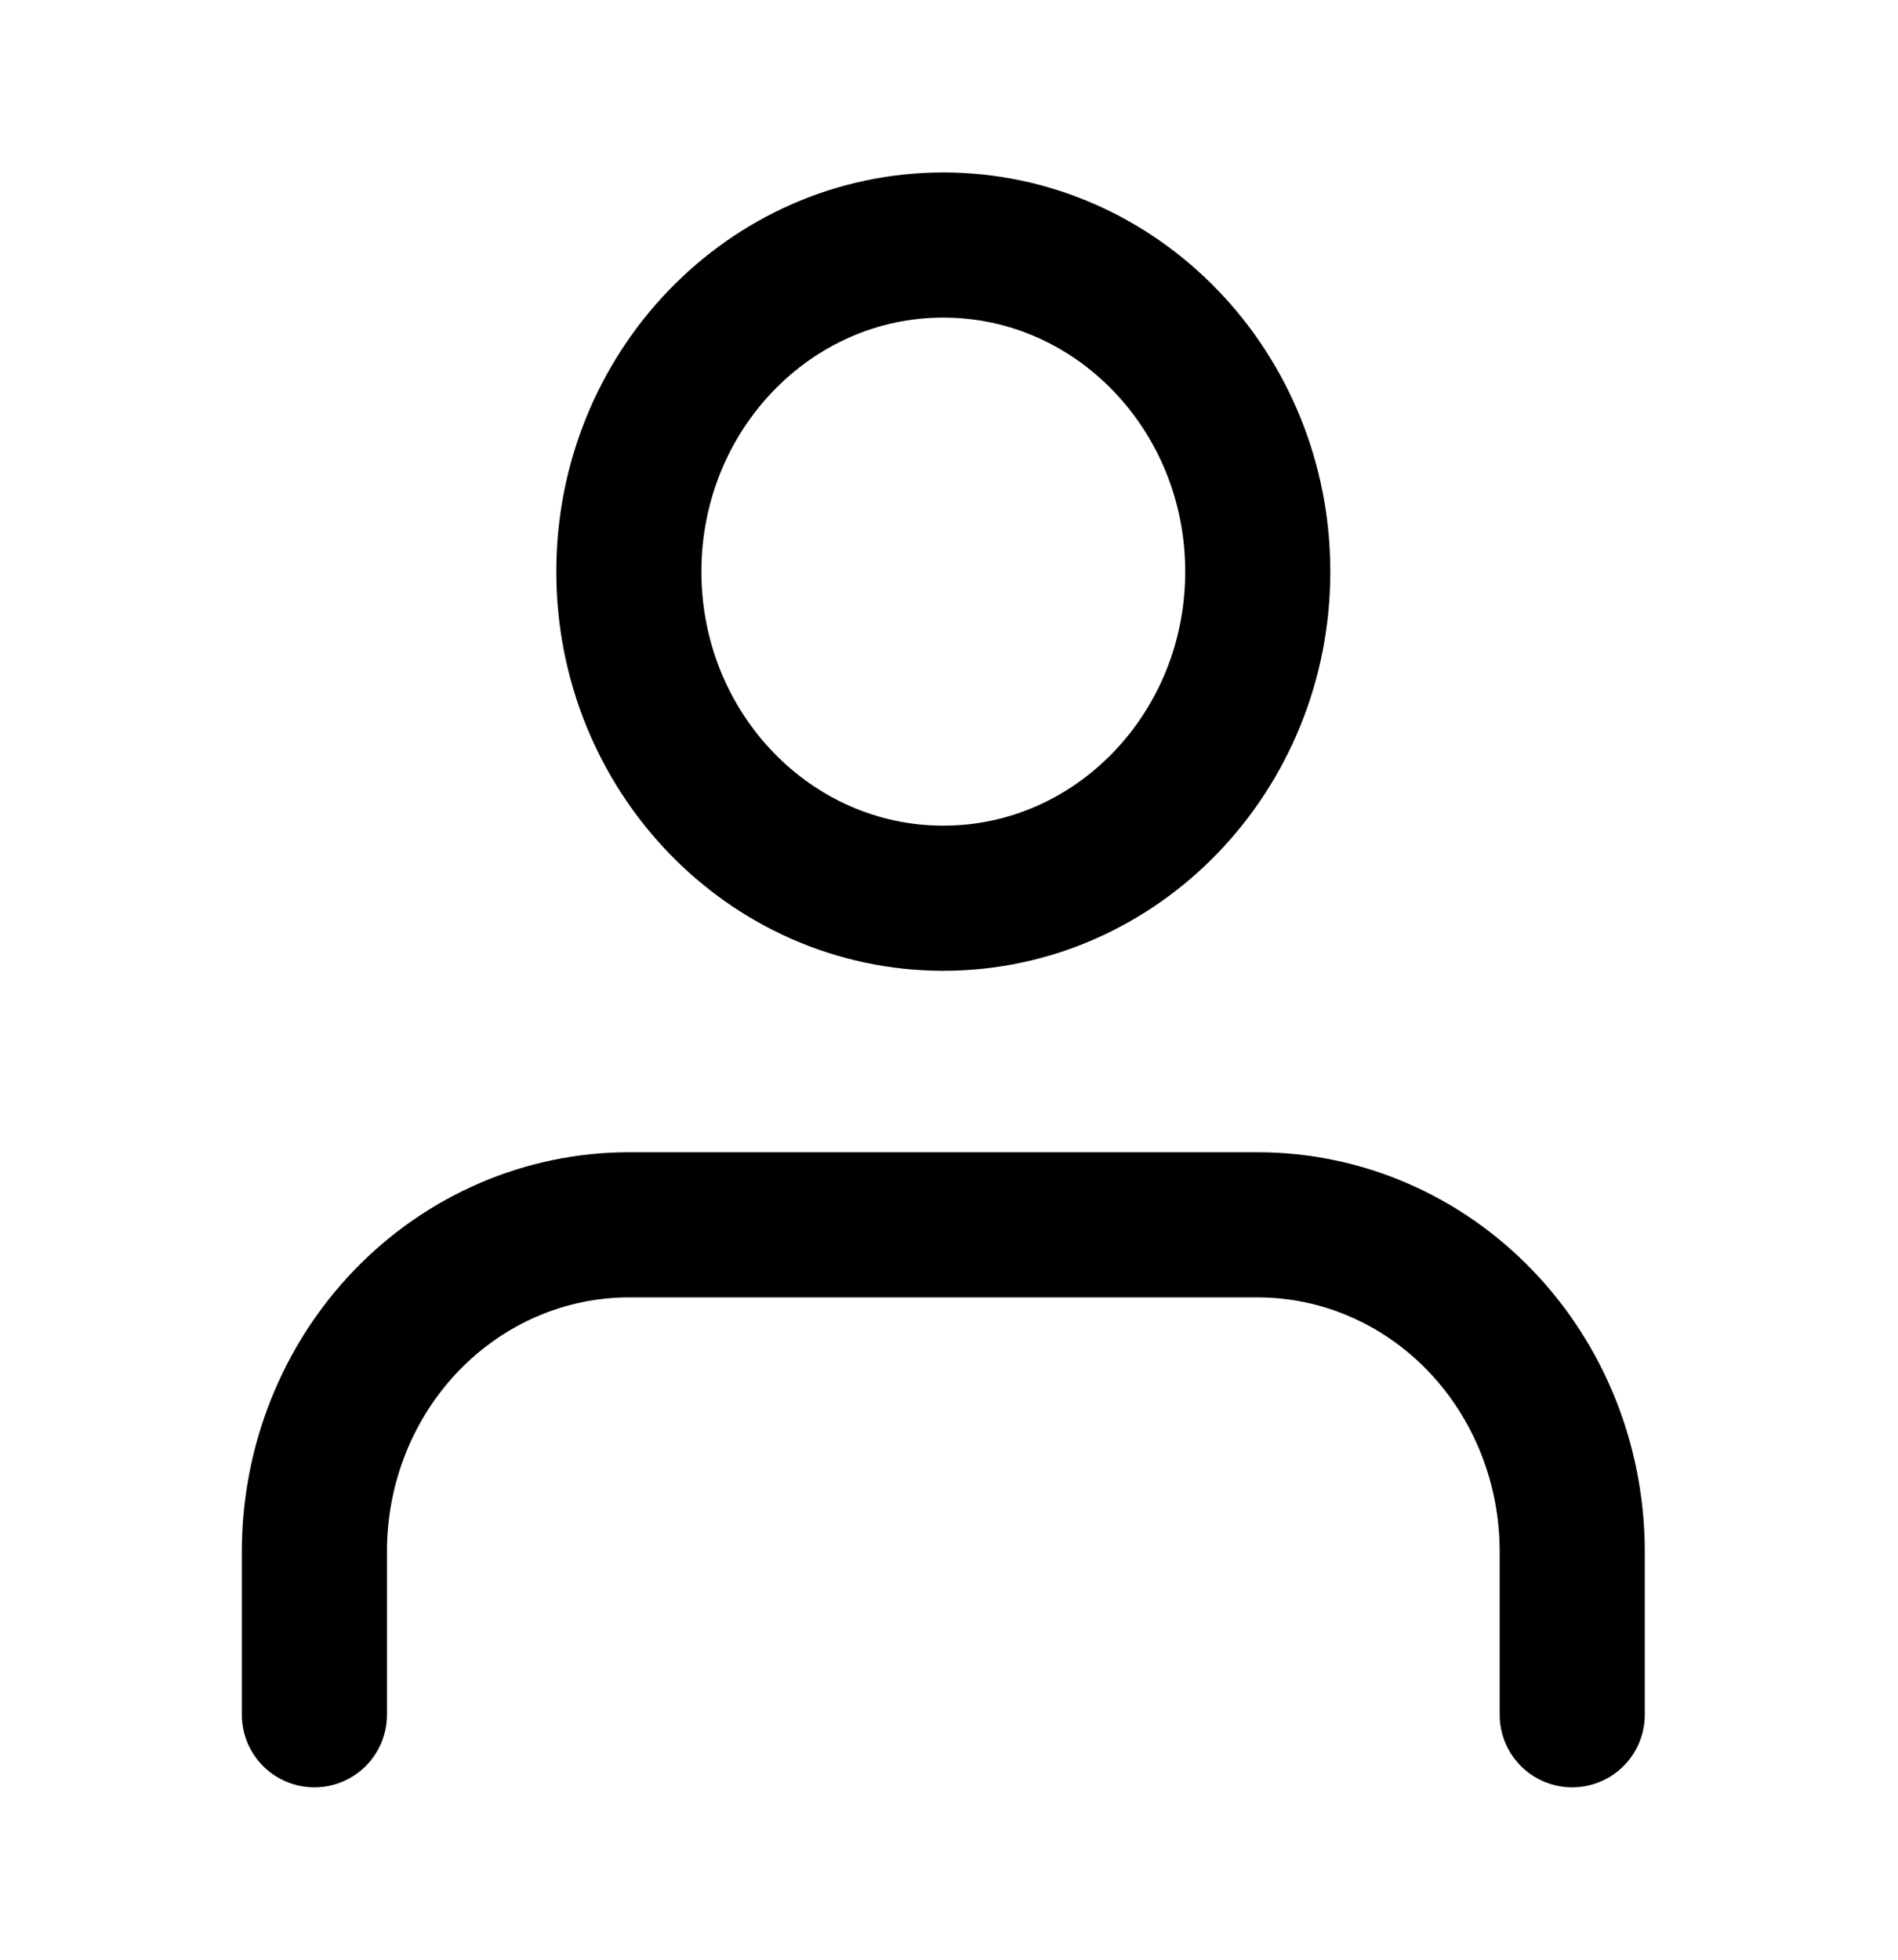 <!-- Generated by IcoMoon.io -->
<svg version="1.1" xmlns="http://www.w3.org/2000/svg" width="31" height="32" viewBox="0 0 31 32">
<title>user</title>
<path fill="none" stroke-linejoin="round" stroke-linecap="round" stroke-miterlimit="4" stroke-width="2.37" stroke="#000" d="M25.679 28v-2.667c0-1.415-0.541-2.771-1.504-3.771s-2.27-1.562-3.632-1.562h-10.272c-1.362 0-2.668 0.562-3.632 1.562s-1.504 2.357-1.504 3.771v2.667"></path>
<path fill="none" stroke-linejoin="round" stroke-linecap="round" stroke-miterlimit="4" stroke-width="2.37" stroke="#000" d="M15.407 14.667c2.836 0 5.136-2.388 5.136-5.333s-2.299-5.333-5.136-5.333c-2.836 0-5.136 2.388-5.136 5.333s2.299 5.333 5.136 5.333z"></path>
</svg>
